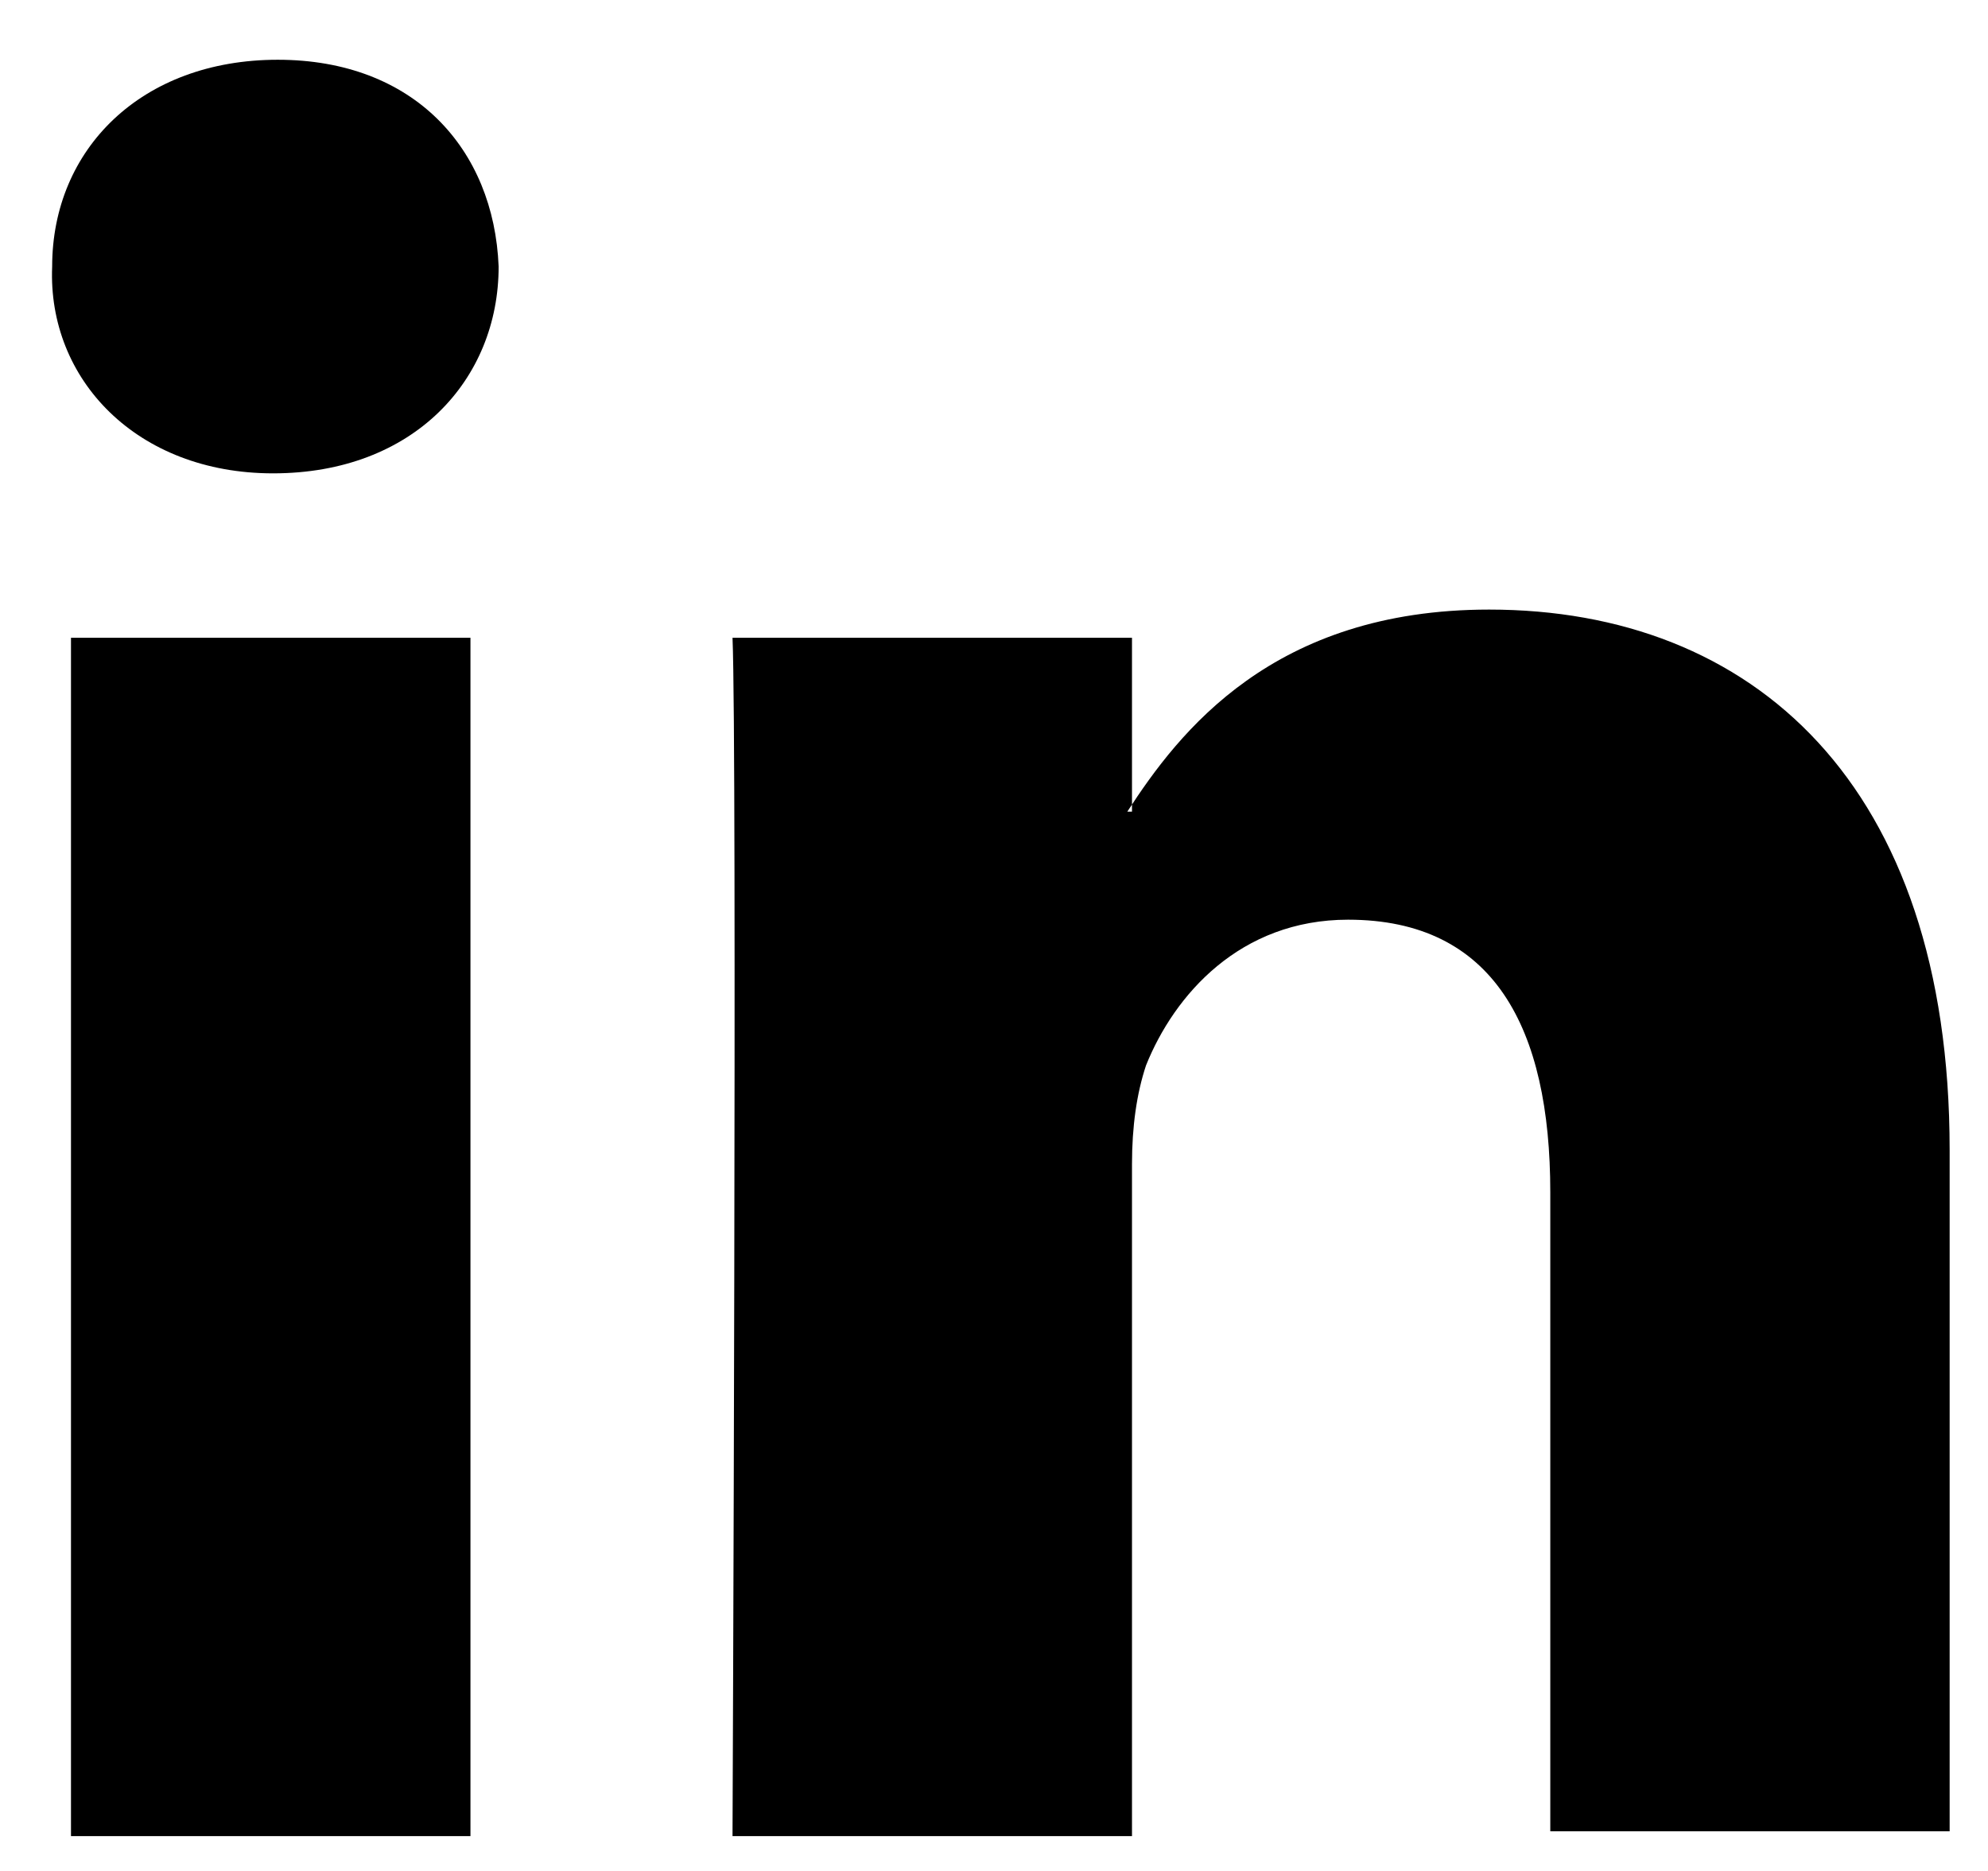 <svg width="17" height="16" viewBox="0 0 17 16" fill="none" xmlns="http://www.w3.org/2000/svg">
<path fill-rule="evenodd" clip-rule="evenodd" d="M4.023 15.702V5.454H0.607V15.702H4.023ZM2.335 4.048C3.541 4.048 4.264 3.244 4.264 2.28C4.224 1.275 3.541 0.511 2.375 0.511C1.21 0.511 0.446 1.275 0.446 2.28C0.406 3.244 1.17 4.048 2.335 4.048Z" fill="black"/>
<path fill-rule="evenodd" clip-rule="evenodd" d="M6.264 15.702H9.68V9.955C9.68 9.634 9.72 9.352 9.8 9.111C10.042 8.508 10.604 7.865 11.528 7.865C12.774 7.865 13.257 8.79 13.257 10.196V15.661H16.672V9.834C16.672 6.7 14.984 5.213 12.734 5.213C10.886 5.213 10.082 6.258 9.64 6.941H9.68V5.454H6.264C6.304 6.419 6.264 15.702 6.264 15.702Z" fill="black"/>
</svg>
